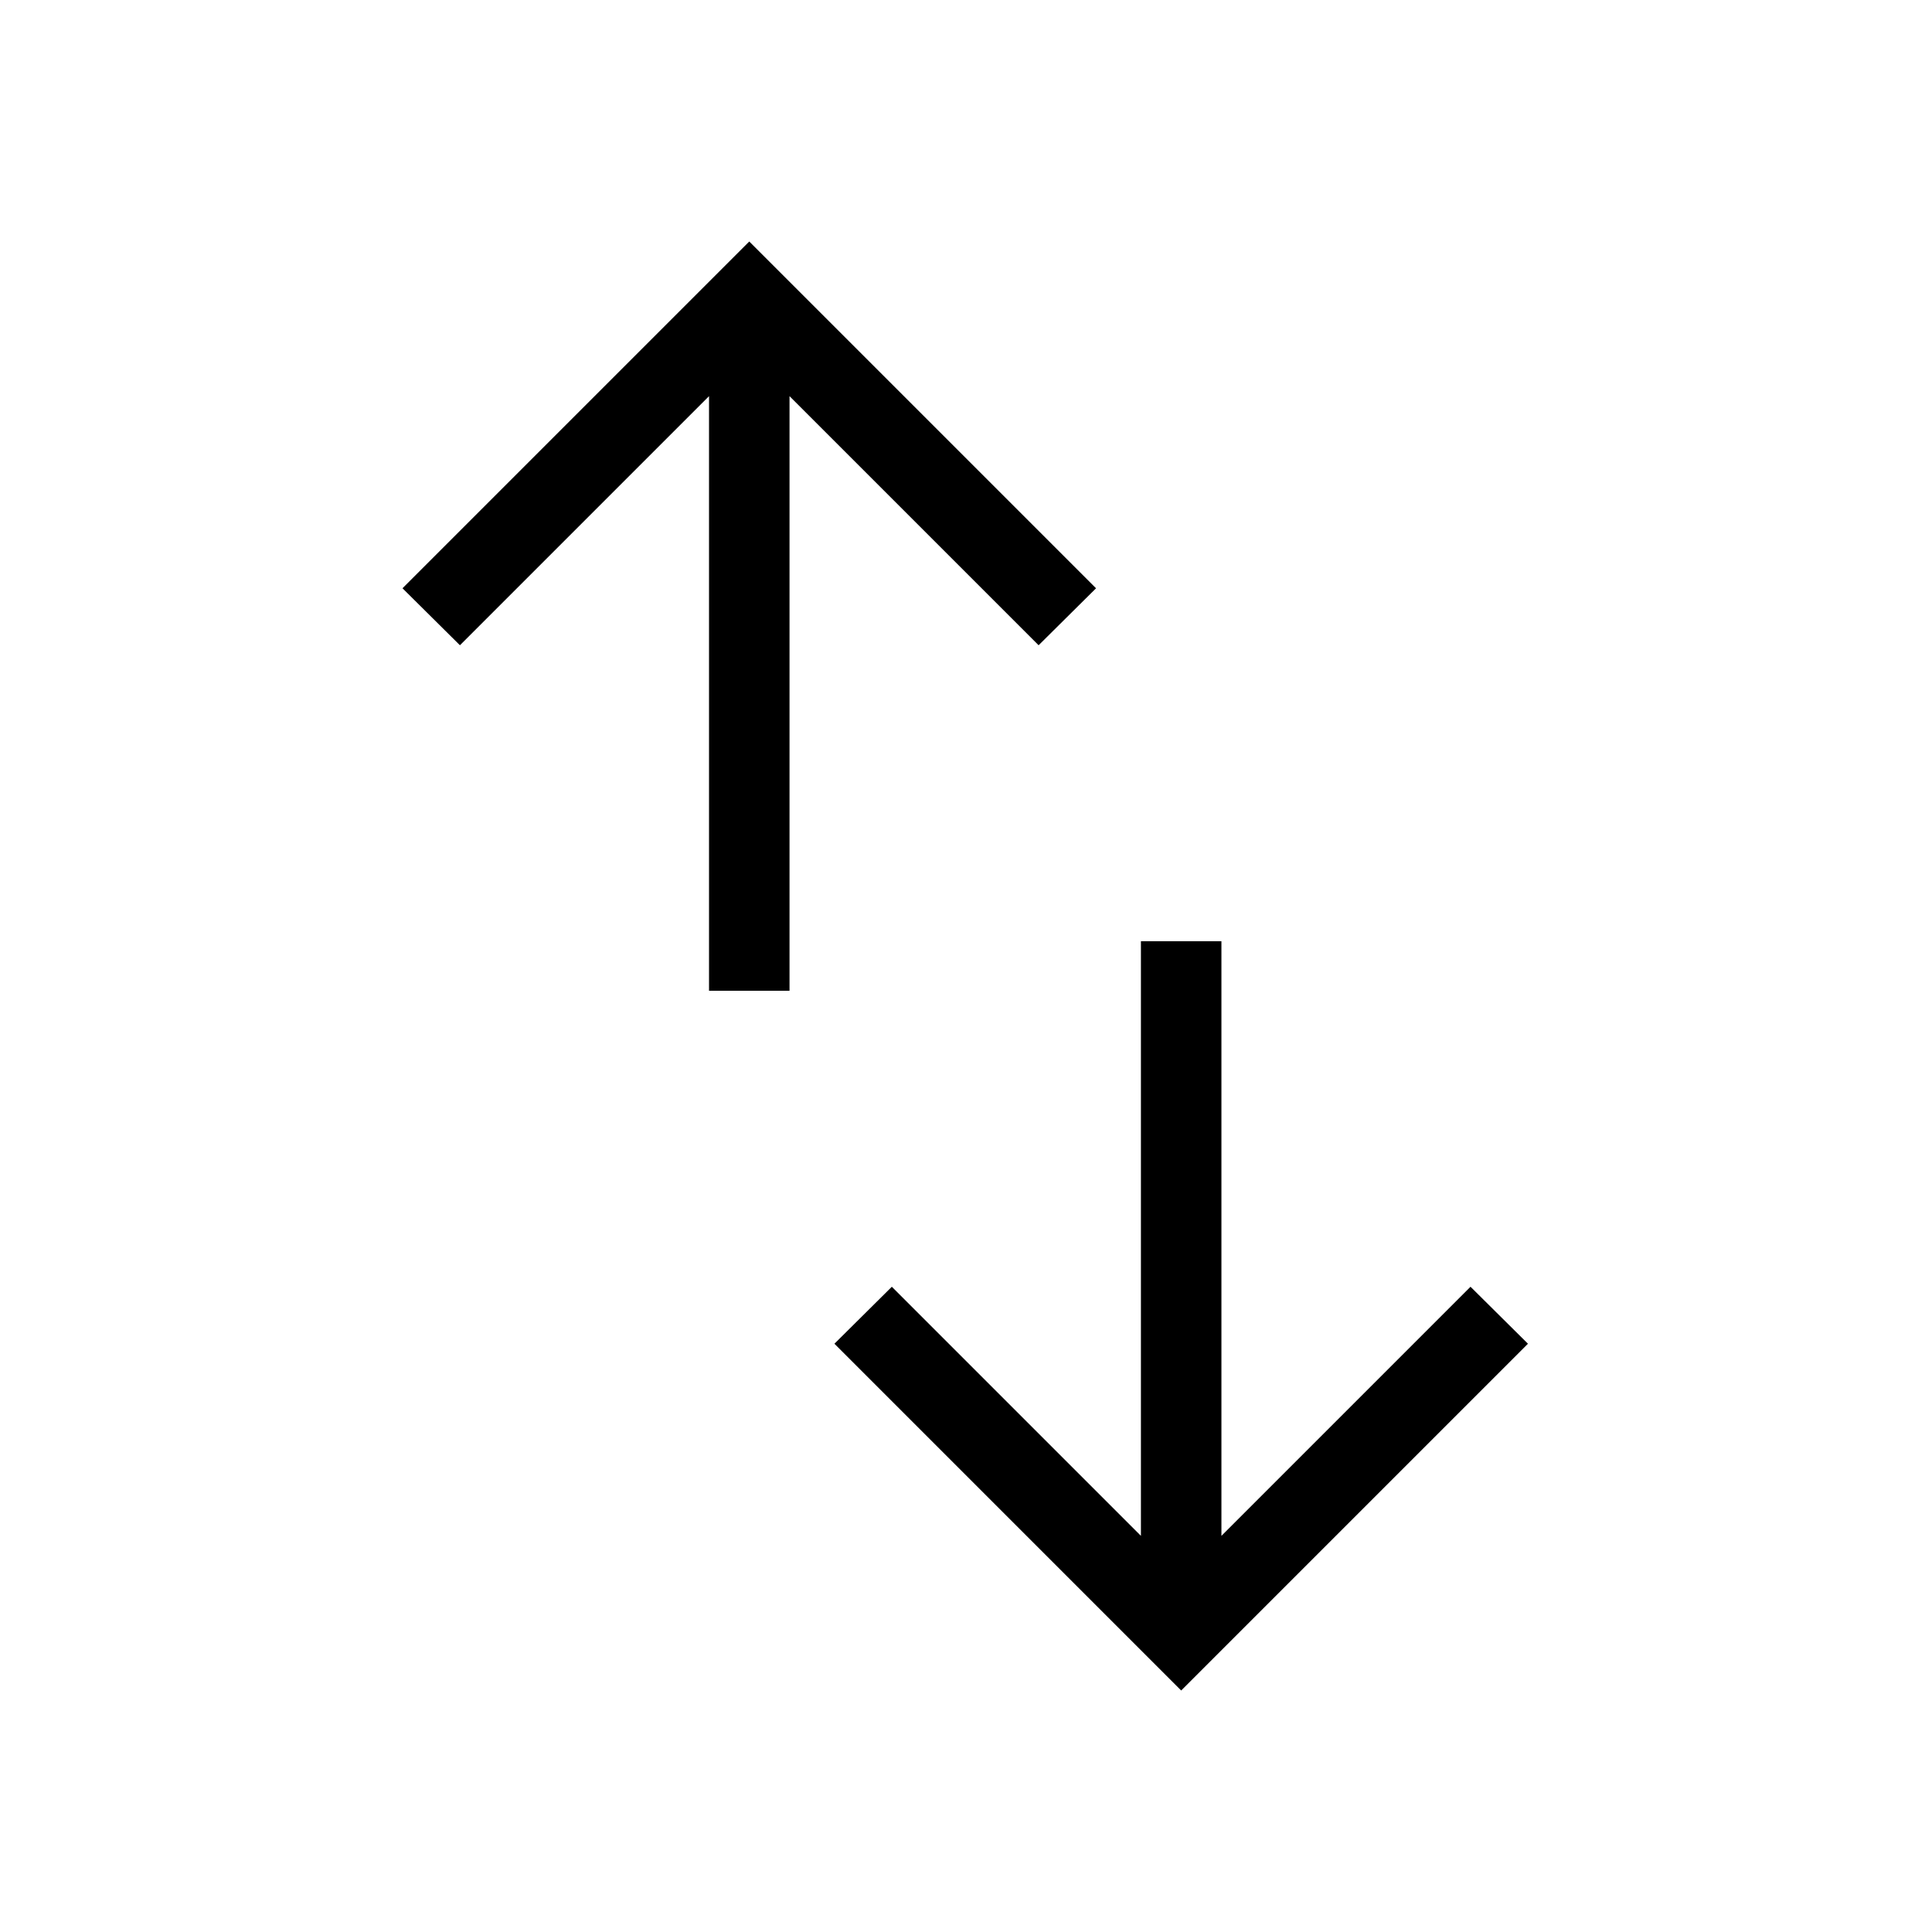 <svg xmlns="http://www.w3.org/2000/svg" height="24" viewBox="0 -960 960 960" width="24"><path d="M352.31-467.69v-295.46L228.54-639.38 200-667.69 372.31-840l172.31 172.31-28.54 28.31-123.77-123.77v295.46h-40ZM586.92-120l-172.3-172.31 28.53-28.31 123.77 123.77v-295.46h40v295.46l123.77-123.77 28.54 28.31L586.92-120Z"/></svg>